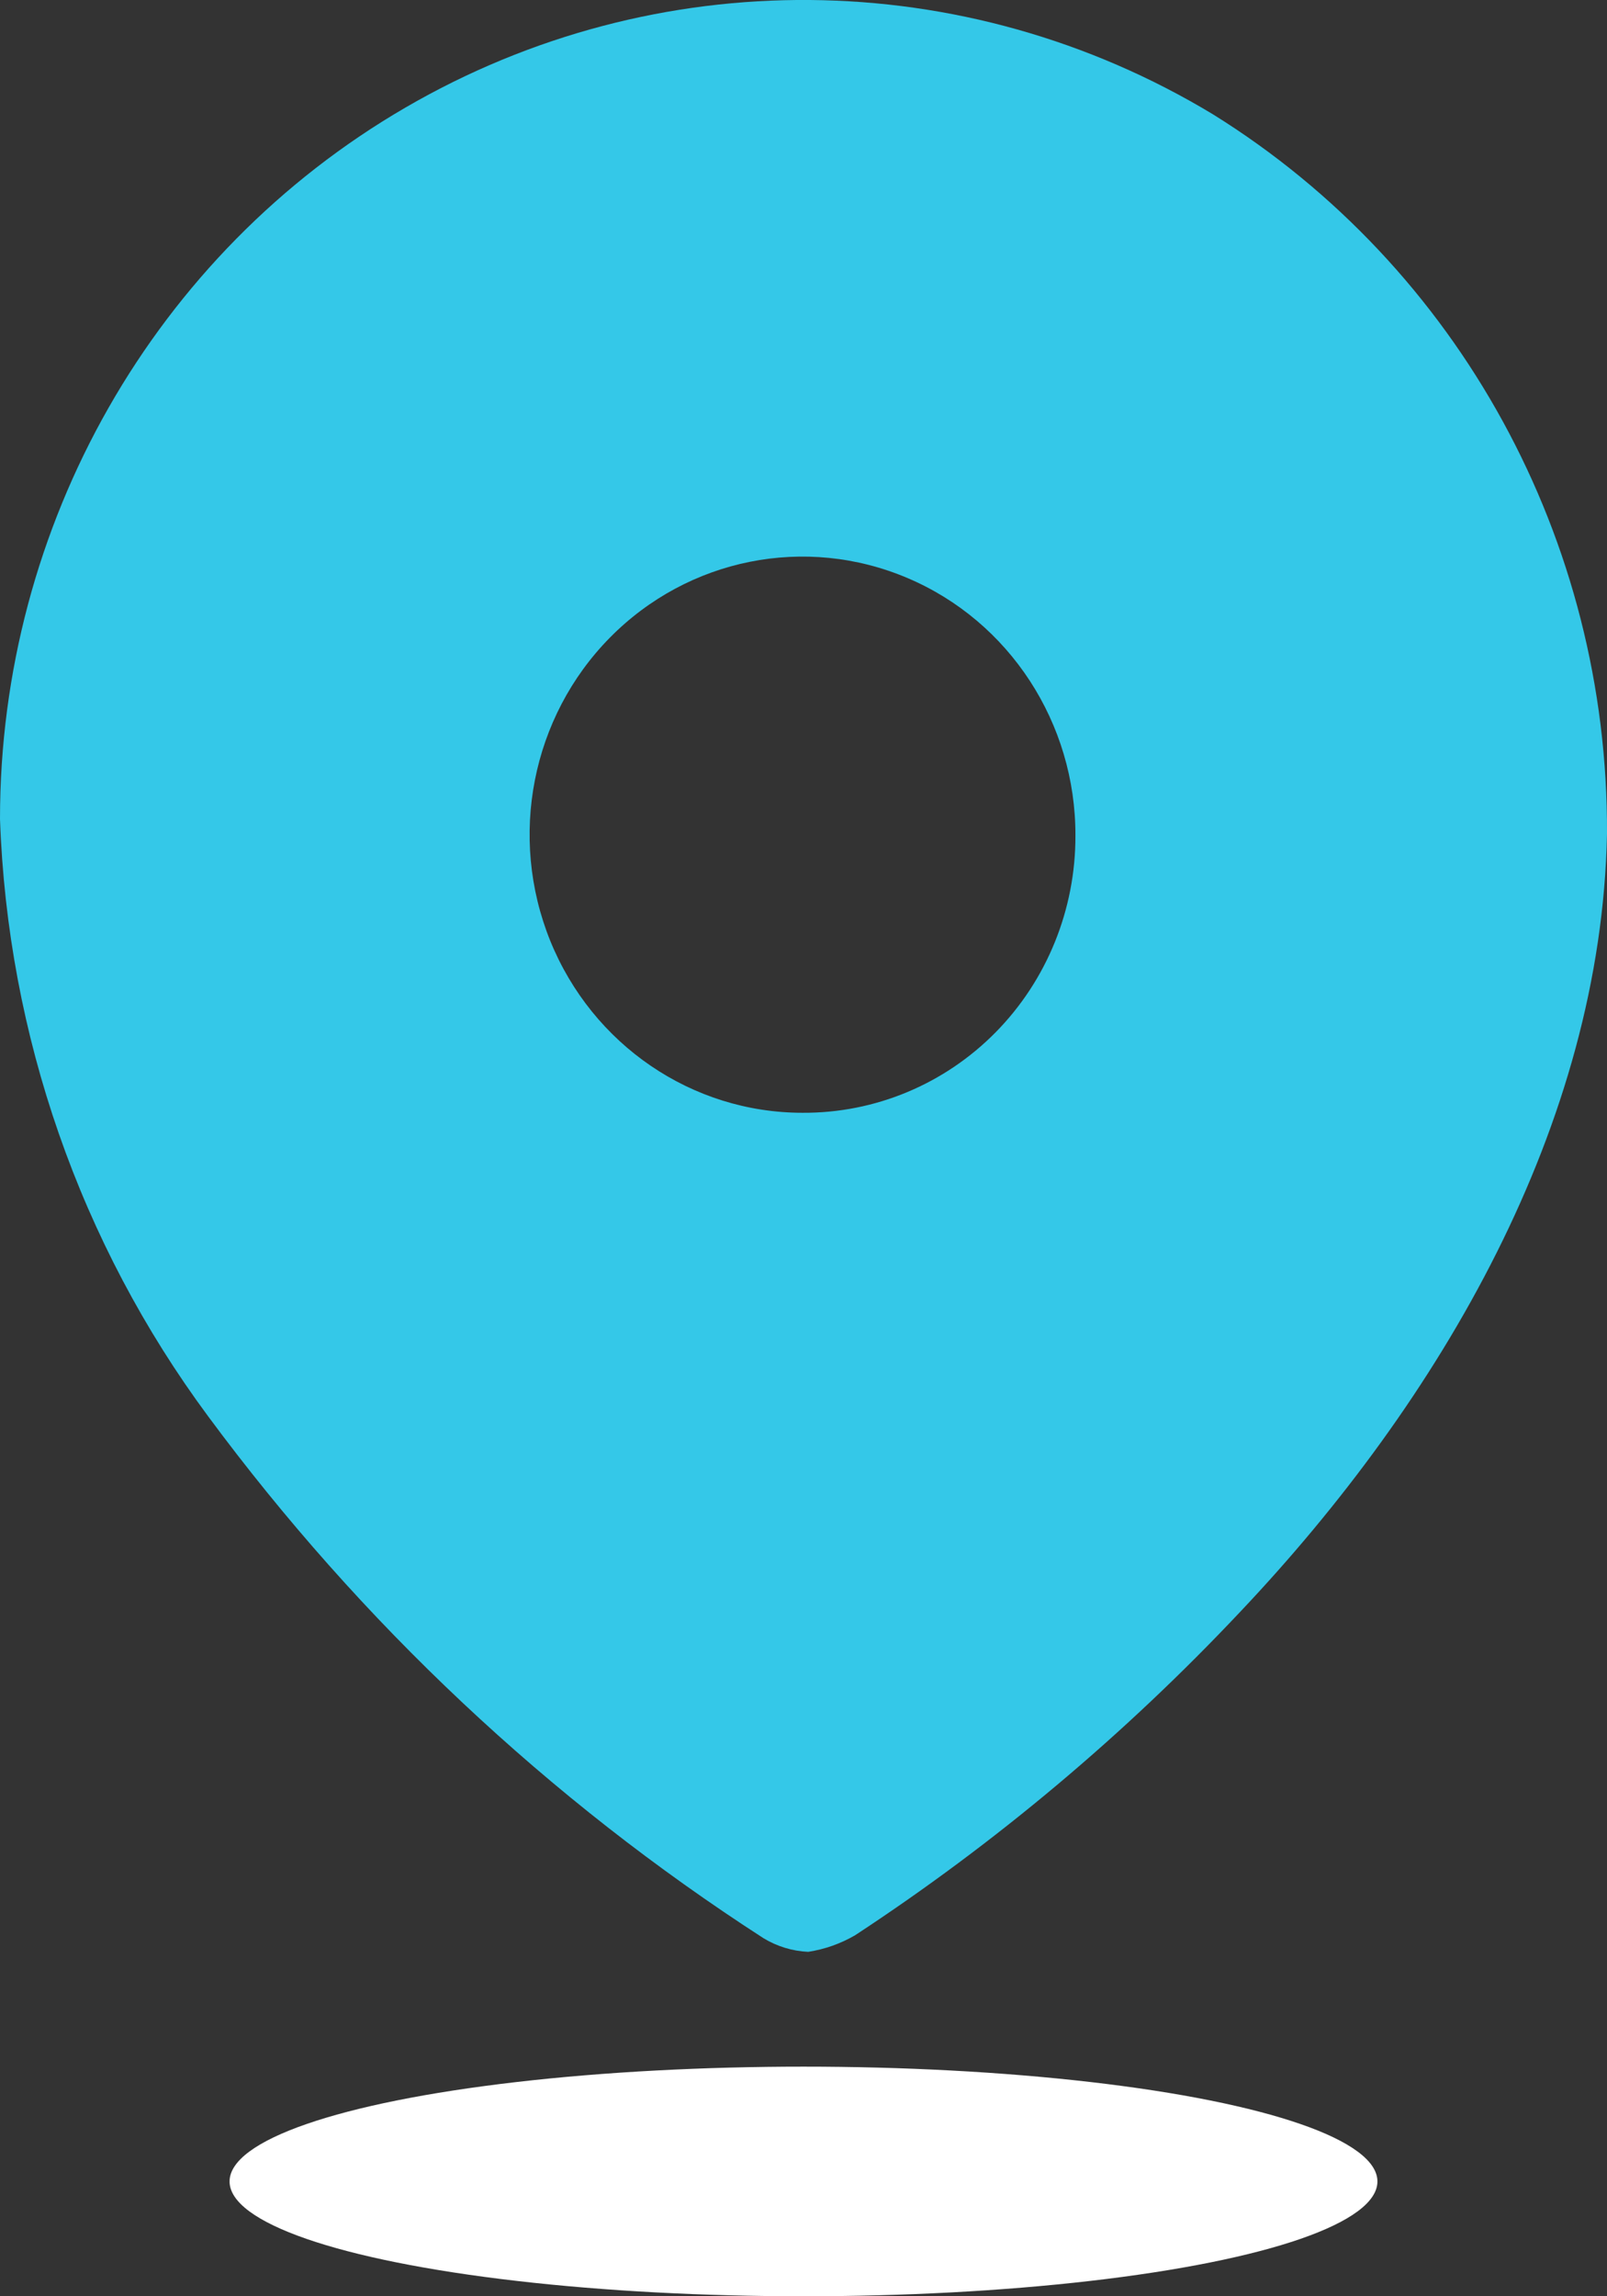 <svg width="14" height="20" viewBox="0 0 14 20" fill="none" xmlns="http://www.w3.org/2000/svg">
<rect x="0" y="0" width="14" height="20" fill="#333333" stroke="none"/>
<path fill-rule="evenodd" clip-rule="evenodd" d="M3.532 0.937C5.716 -0.333 8.402 -0.311 10.566 0.995C12.71 2.327 14.012 4.704 14 7.261C13.95 9.802 12.553 12.19 10.807 14.036C9.8 15.106 8.673 16.053 7.449 16.856C7.323 16.929 7.185 16.978 7.041 17C6.904 16.994 6.769 16.953 6.651 16.881C4.782 15.675 3.143 14.134 1.812 12.334C0.699 10.831 0.066 9.016 1.16173e-06 7.134C-0.001 4.572 1.347 2.206 3.532 0.937ZM4.794 8.195C5.162 9.101 6.029 9.692 6.991 9.692C7.622 9.696 8.228 9.444 8.675 8.99C9.121 8.537 9.371 7.92 9.369 7.278C9.372 6.298 8.795 5.412 7.907 5.035C7.019 4.657 5.995 4.862 5.313 5.554C4.631 6.246 4.427 7.288 4.794 8.195Z" fill="#34C8E8"/>
<ellipse cx="7" cy="19" rx="5" ry="1" fill="white"/>
</svg>
